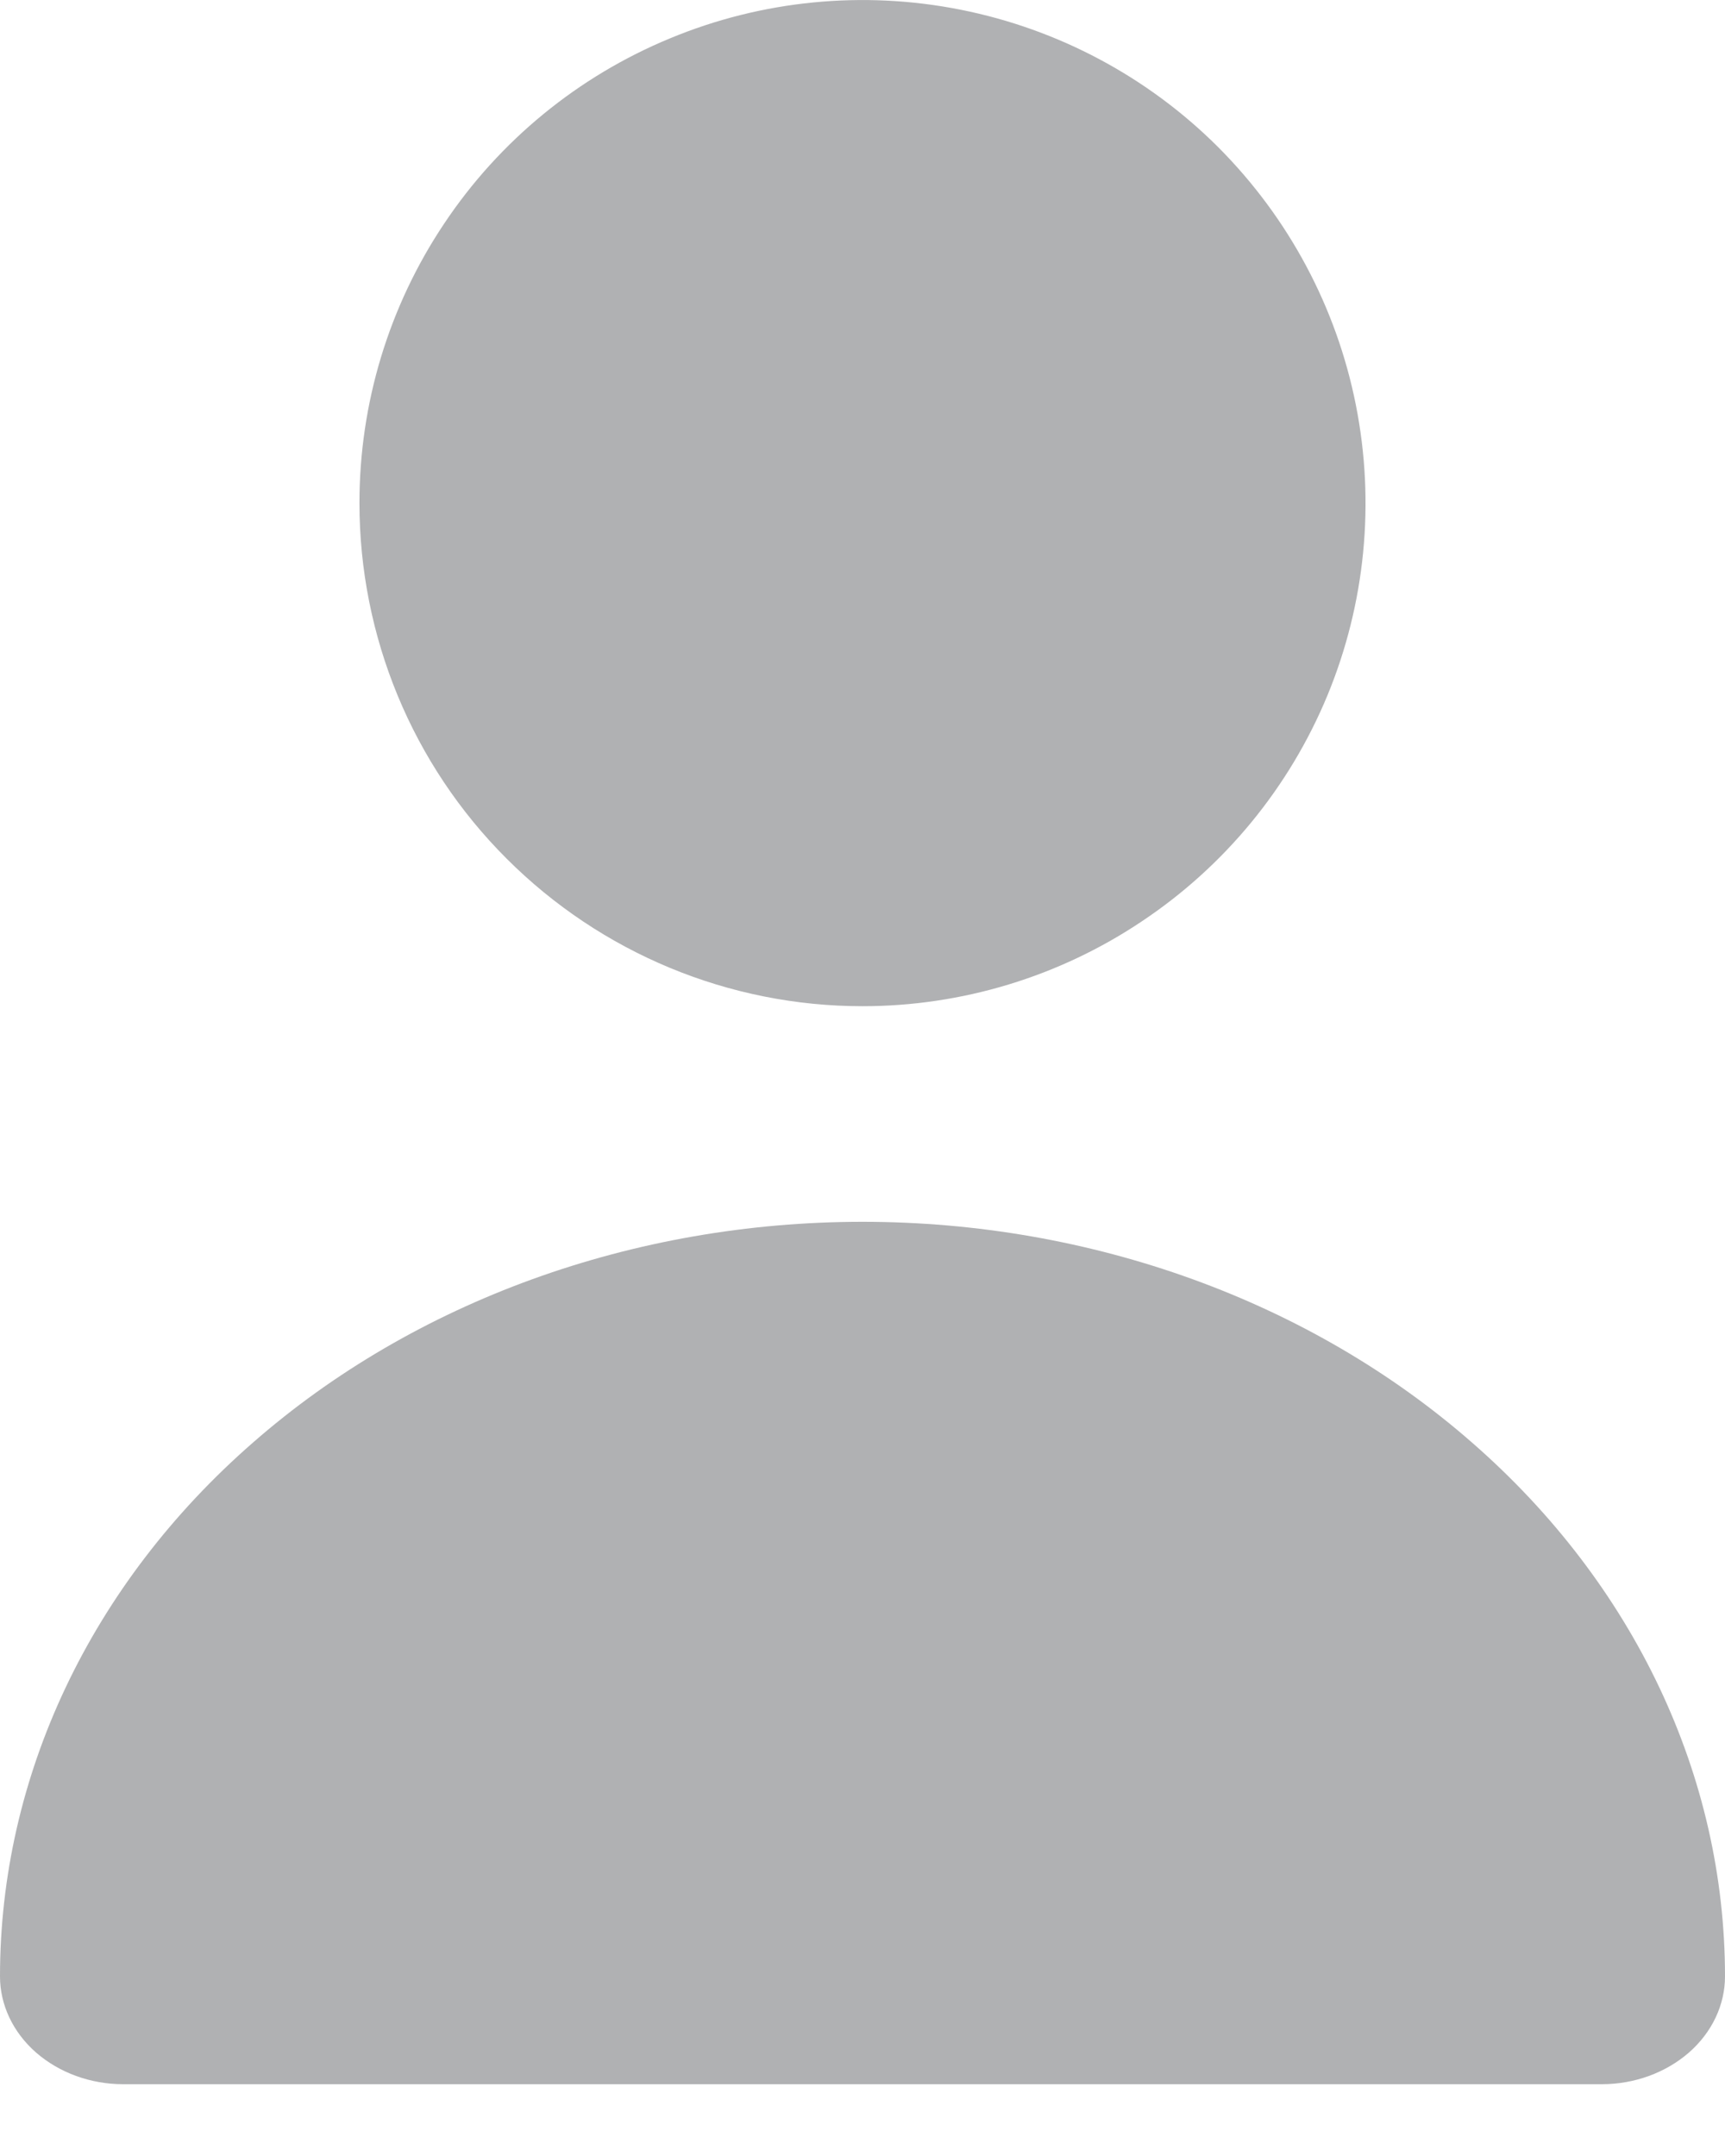 <svg width="8" height="10" viewBox="0 0 8 10" fill="none" xmlns="http://www.w3.org/2000/svg">
<path d="M4 4.667C4.461 4.667 4.913 4.53 5.296 4.273C5.68 4.017 5.979 3.653 6.156 3.226C6.332 2.8 6.378 2.331 6.288 1.878C6.198 1.425 5.976 1.01 5.65 0.683C5.324 0.357 4.908 0.135 4.455 0.045C4.003 -0.045 3.533 0.001 3.107 0.178C2.681 0.354 2.316 0.653 2.06 1.037C1.803 1.421 1.667 1.872 1.667 2.333C1.667 2.952 1.912 3.546 2.35 3.983C2.788 4.421 3.381 4.667 4 4.667Z" fill="#B0B1B3"/>
<path d="M7.429 9.667C7.58 9.667 7.725 9.614 7.833 9.52C7.94 9.426 8 9.299 8 9.167C8 8.238 7.579 7.348 6.828 6.692C6.078 6.035 5.061 5.667 4 5.667C2.939 5.667 1.922 6.035 1.172 6.692C0.421 7.348 1.58081e-08 8.238 0 9.167C0 9.299 0.06 9.426 0.167 9.52C0.275 9.614 0.42 9.667 0.571 9.667H7.429Z" fill="#B0B1B3"/>
</svg>